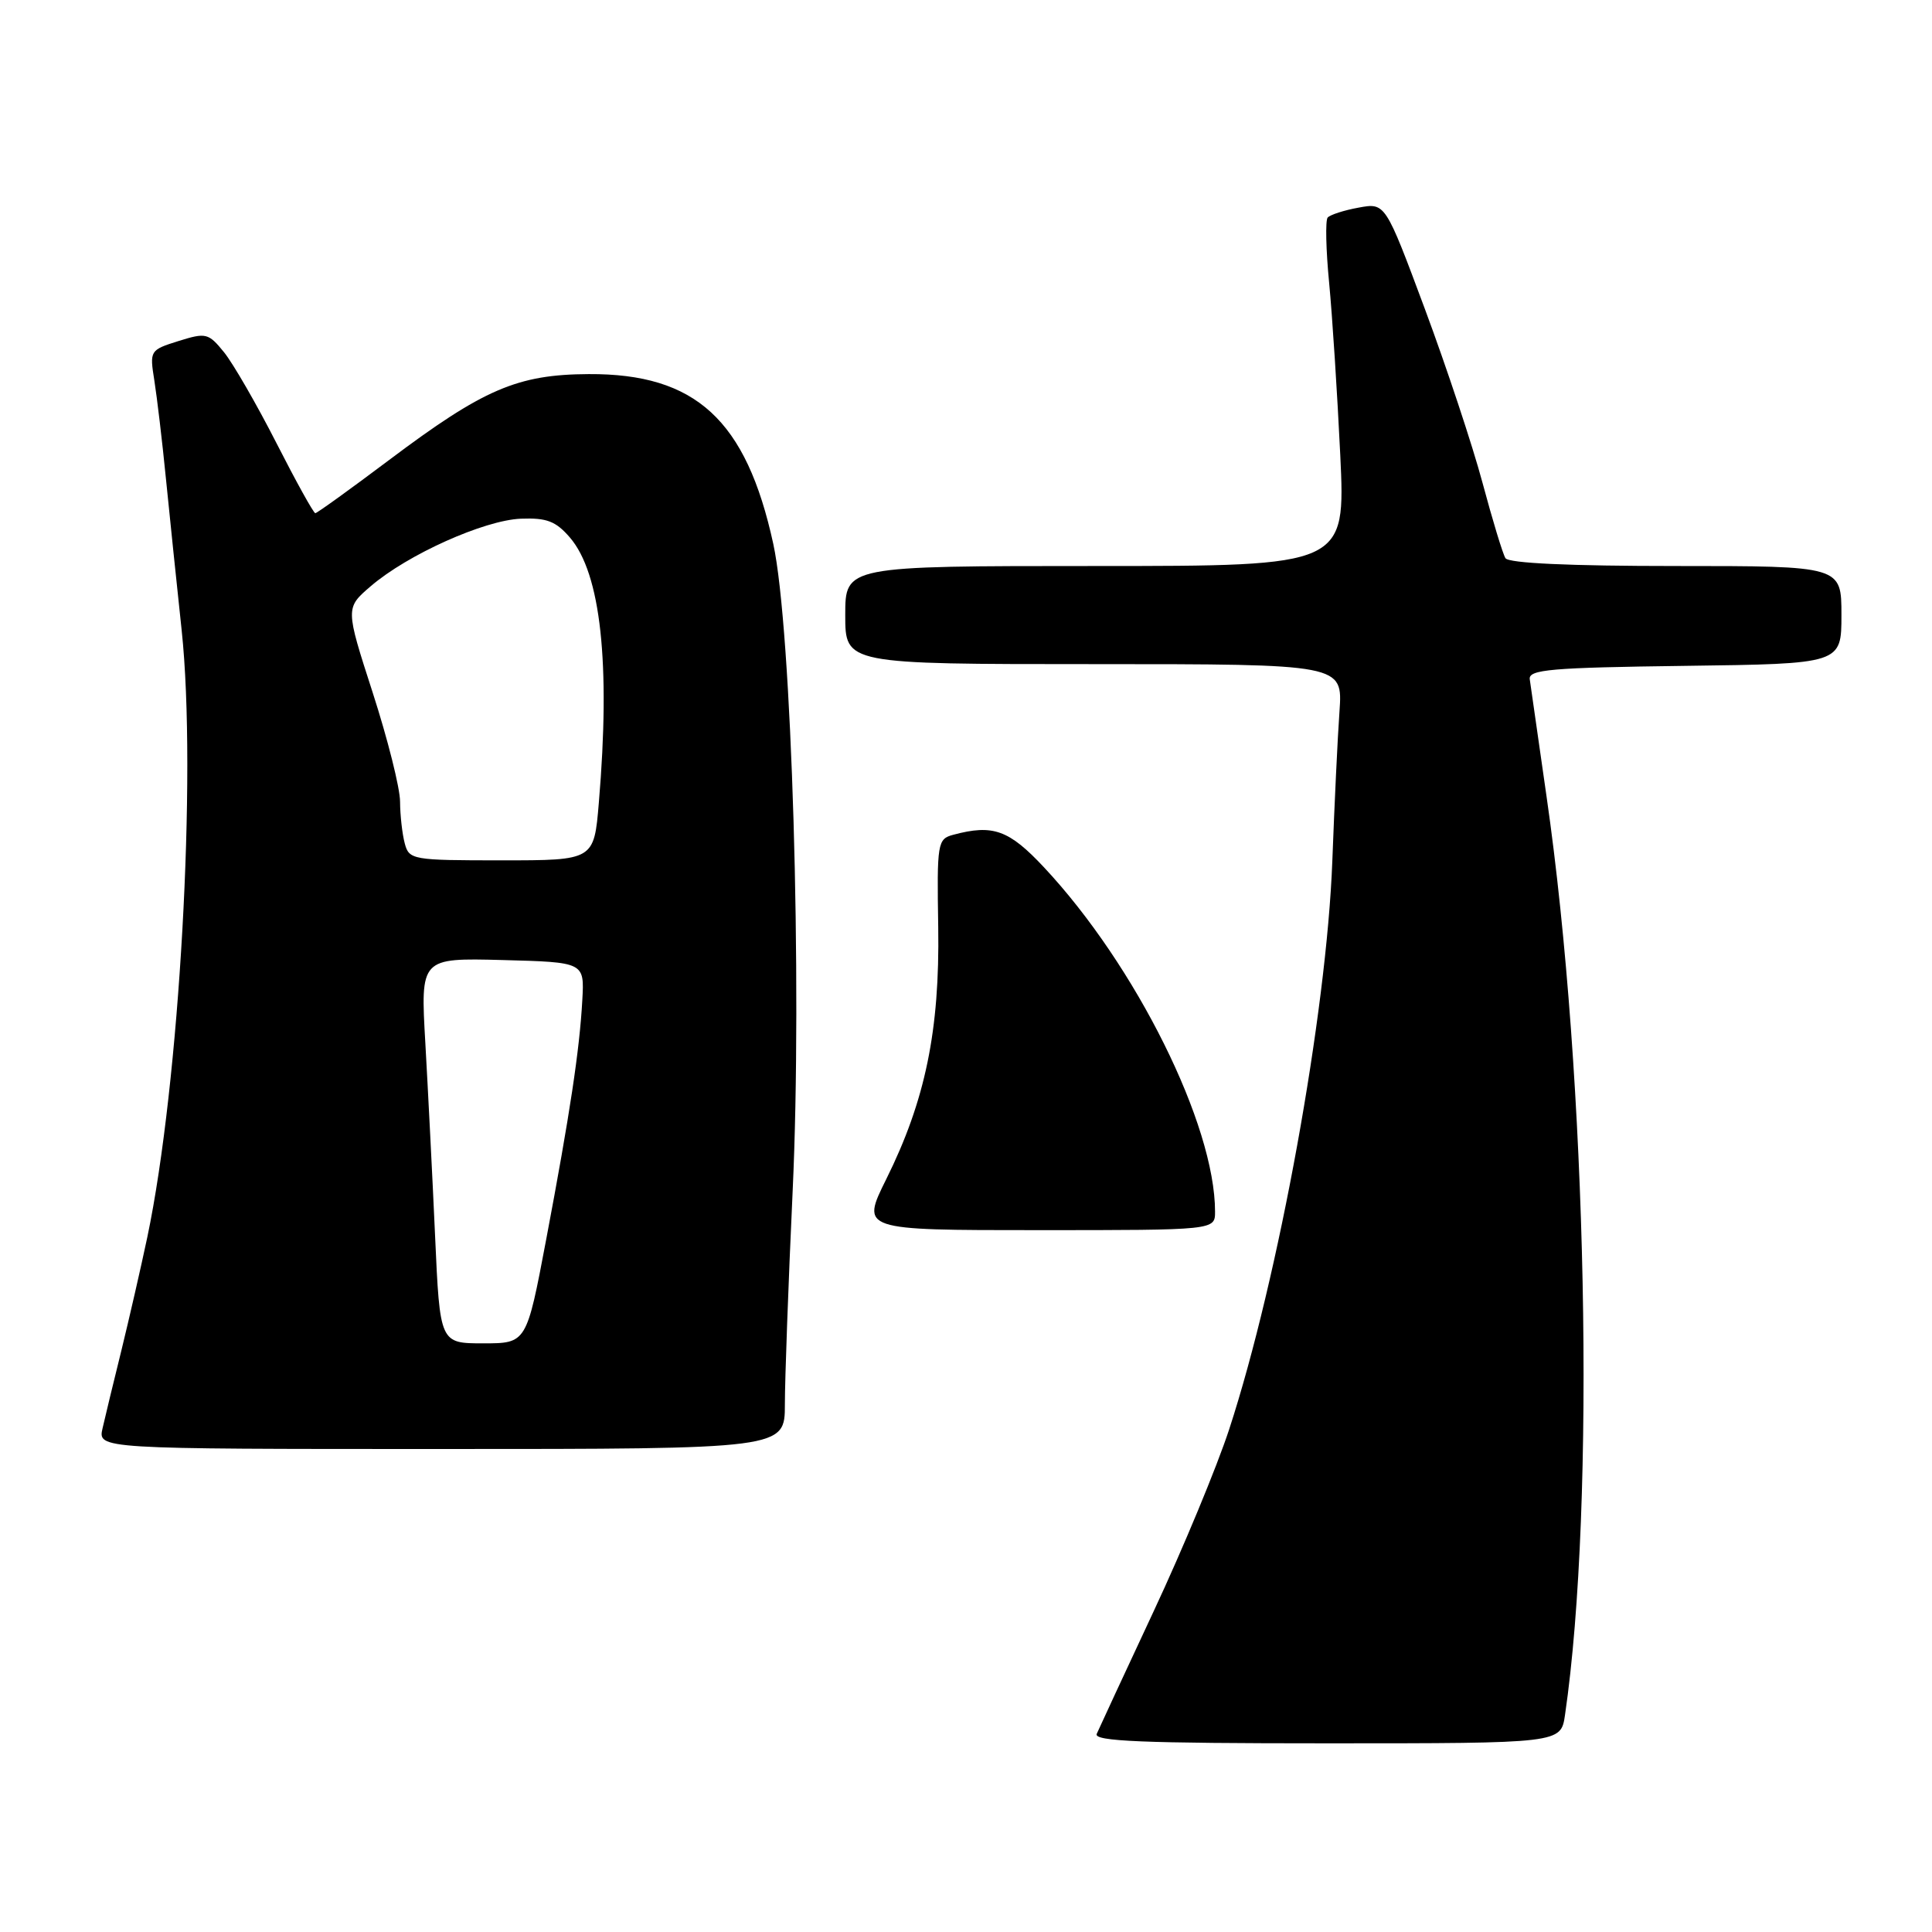 <?xml version="1.0" encoding="UTF-8" standalone="no"?>
<!DOCTYPE svg PUBLIC "-//W3C//DTD SVG 1.1//EN" "http://www.w3.org/Graphics/SVG/1.1/DTD/svg11.dtd" >
<svg xmlns="http://www.w3.org/2000/svg" xmlns:xlink="http://www.w3.org/1999/xlink" version="1.1" viewBox="0 0 256 256">
 <g >
 <path fill="currentColor"
d=" M 207.37 227.25 C 211.46 199.26 210.32 142.81 204.92 105.50 C 203.81 97.80 202.81 90.83 202.70 90.00 C 202.53 88.72 205.49 88.46 223.25 88.23 C 244.00 87.96 244.00 87.96 244.00 81.48 C 244.00 75.00 244.00 75.00 222.06 75.00 C 207.98 75.00 199.89 74.63 199.48 73.96 C 199.12 73.39 197.76 68.89 196.44 63.97 C 195.12 59.04 191.68 48.67 188.80 40.93 C 183.56 26.86 183.56 26.86 180.03 27.51 C 178.09 27.86 176.24 28.46 175.92 28.83 C 175.61 29.20 175.69 33.10 176.12 37.50 C 176.54 41.90 177.20 52.14 177.59 60.25 C 178.29 75.00 178.29 75.00 145.15 75.00 C 112.00 75.00 112.00 75.00 112.00 81.50 C 112.00 88.00 112.00 88.00 144.96 88.00 C 177.92 88.00 177.92 88.00 177.49 94.25 C 177.24 97.69 176.82 106.61 176.54 114.08 C 175.78 134.30 169.42 169.35 162.87 189.40 C 161.25 194.35 156.76 205.18 152.89 213.45 C 149.02 221.73 145.62 229.06 145.32 229.75 C 144.90 230.73 151.37 231.00 175.81 231.00 C 206.82 231.00 206.82 231.00 207.37 227.25 Z  M 104.00 186.08 C 104.00 182.83 104.46 170.11 105.03 157.83 C 106.32 130.08 104.91 83.29 102.46 72.05 C 98.88 55.64 92.19 49.49 78.00 49.57 C 68.55 49.62 64.07 51.55 51.55 60.96 C 46.40 64.83 42.00 68.00 41.78 68.00 C 41.55 68.00 39.23 63.81 36.62 58.69 C 34.01 53.57 30.89 48.17 29.69 46.68 C 27.62 44.13 27.30 44.05 23.65 45.19 C 19.86 46.38 19.82 46.45 20.45 50.41 C 20.80 52.62 21.50 58.49 21.99 63.46 C 22.49 68.43 23.42 77.45 24.07 83.50 C 26.11 102.61 23.79 143.60 19.52 163.93 C 18.66 168.00 17.11 174.75 16.09 178.92 C 15.06 183.09 13.93 187.74 13.59 189.25 C 12.96 192.00 12.96 192.00 58.48 192.00 C 104.00 192.00 104.00 192.00 104.00 186.08 Z  M 161.00 160.55 C 161.00 149.05 150.52 127.95 138.34 114.93 C 133.69 109.96 131.58 109.20 126.32 110.61 C 124.22 111.17 124.14 111.65 124.32 122.85 C 124.53 136.52 122.61 145.83 117.43 156.25 C 114.08 163.00 114.08 163.00 137.54 163.00 C 161.00 163.00 161.00 163.00 161.00 160.55 Z  M 57.65 163.75 C 57.30 155.91 56.71 144.42 56.36 138.21 C 55.71 126.93 55.71 126.93 66.58 127.21 C 77.44 127.50 77.44 127.50 77.16 132.50 C 76.80 139.11 75.52 147.58 72.37 164.25 C 69.77 178.00 69.77 178.00 64.03 178.00 C 58.29 178.00 58.29 178.00 57.65 163.75 Z  M 53.63 111.75 C 53.30 110.51 53.02 108.03 53.01 106.23 C 53.01 104.43 51.37 97.92 49.38 91.76 C 45.76 80.56 45.76 80.56 49.13 77.67 C 54.01 73.48 64.14 68.93 69.02 68.73 C 72.46 68.60 73.65 69.06 75.52 71.23 C 79.61 75.99 80.91 87.89 79.35 106.35 C 78.71 114.00 78.71 114.00 66.47 114.00 C 54.63 114.00 54.21 113.93 53.63 111.75 Z "/>
</g>
</svg>
